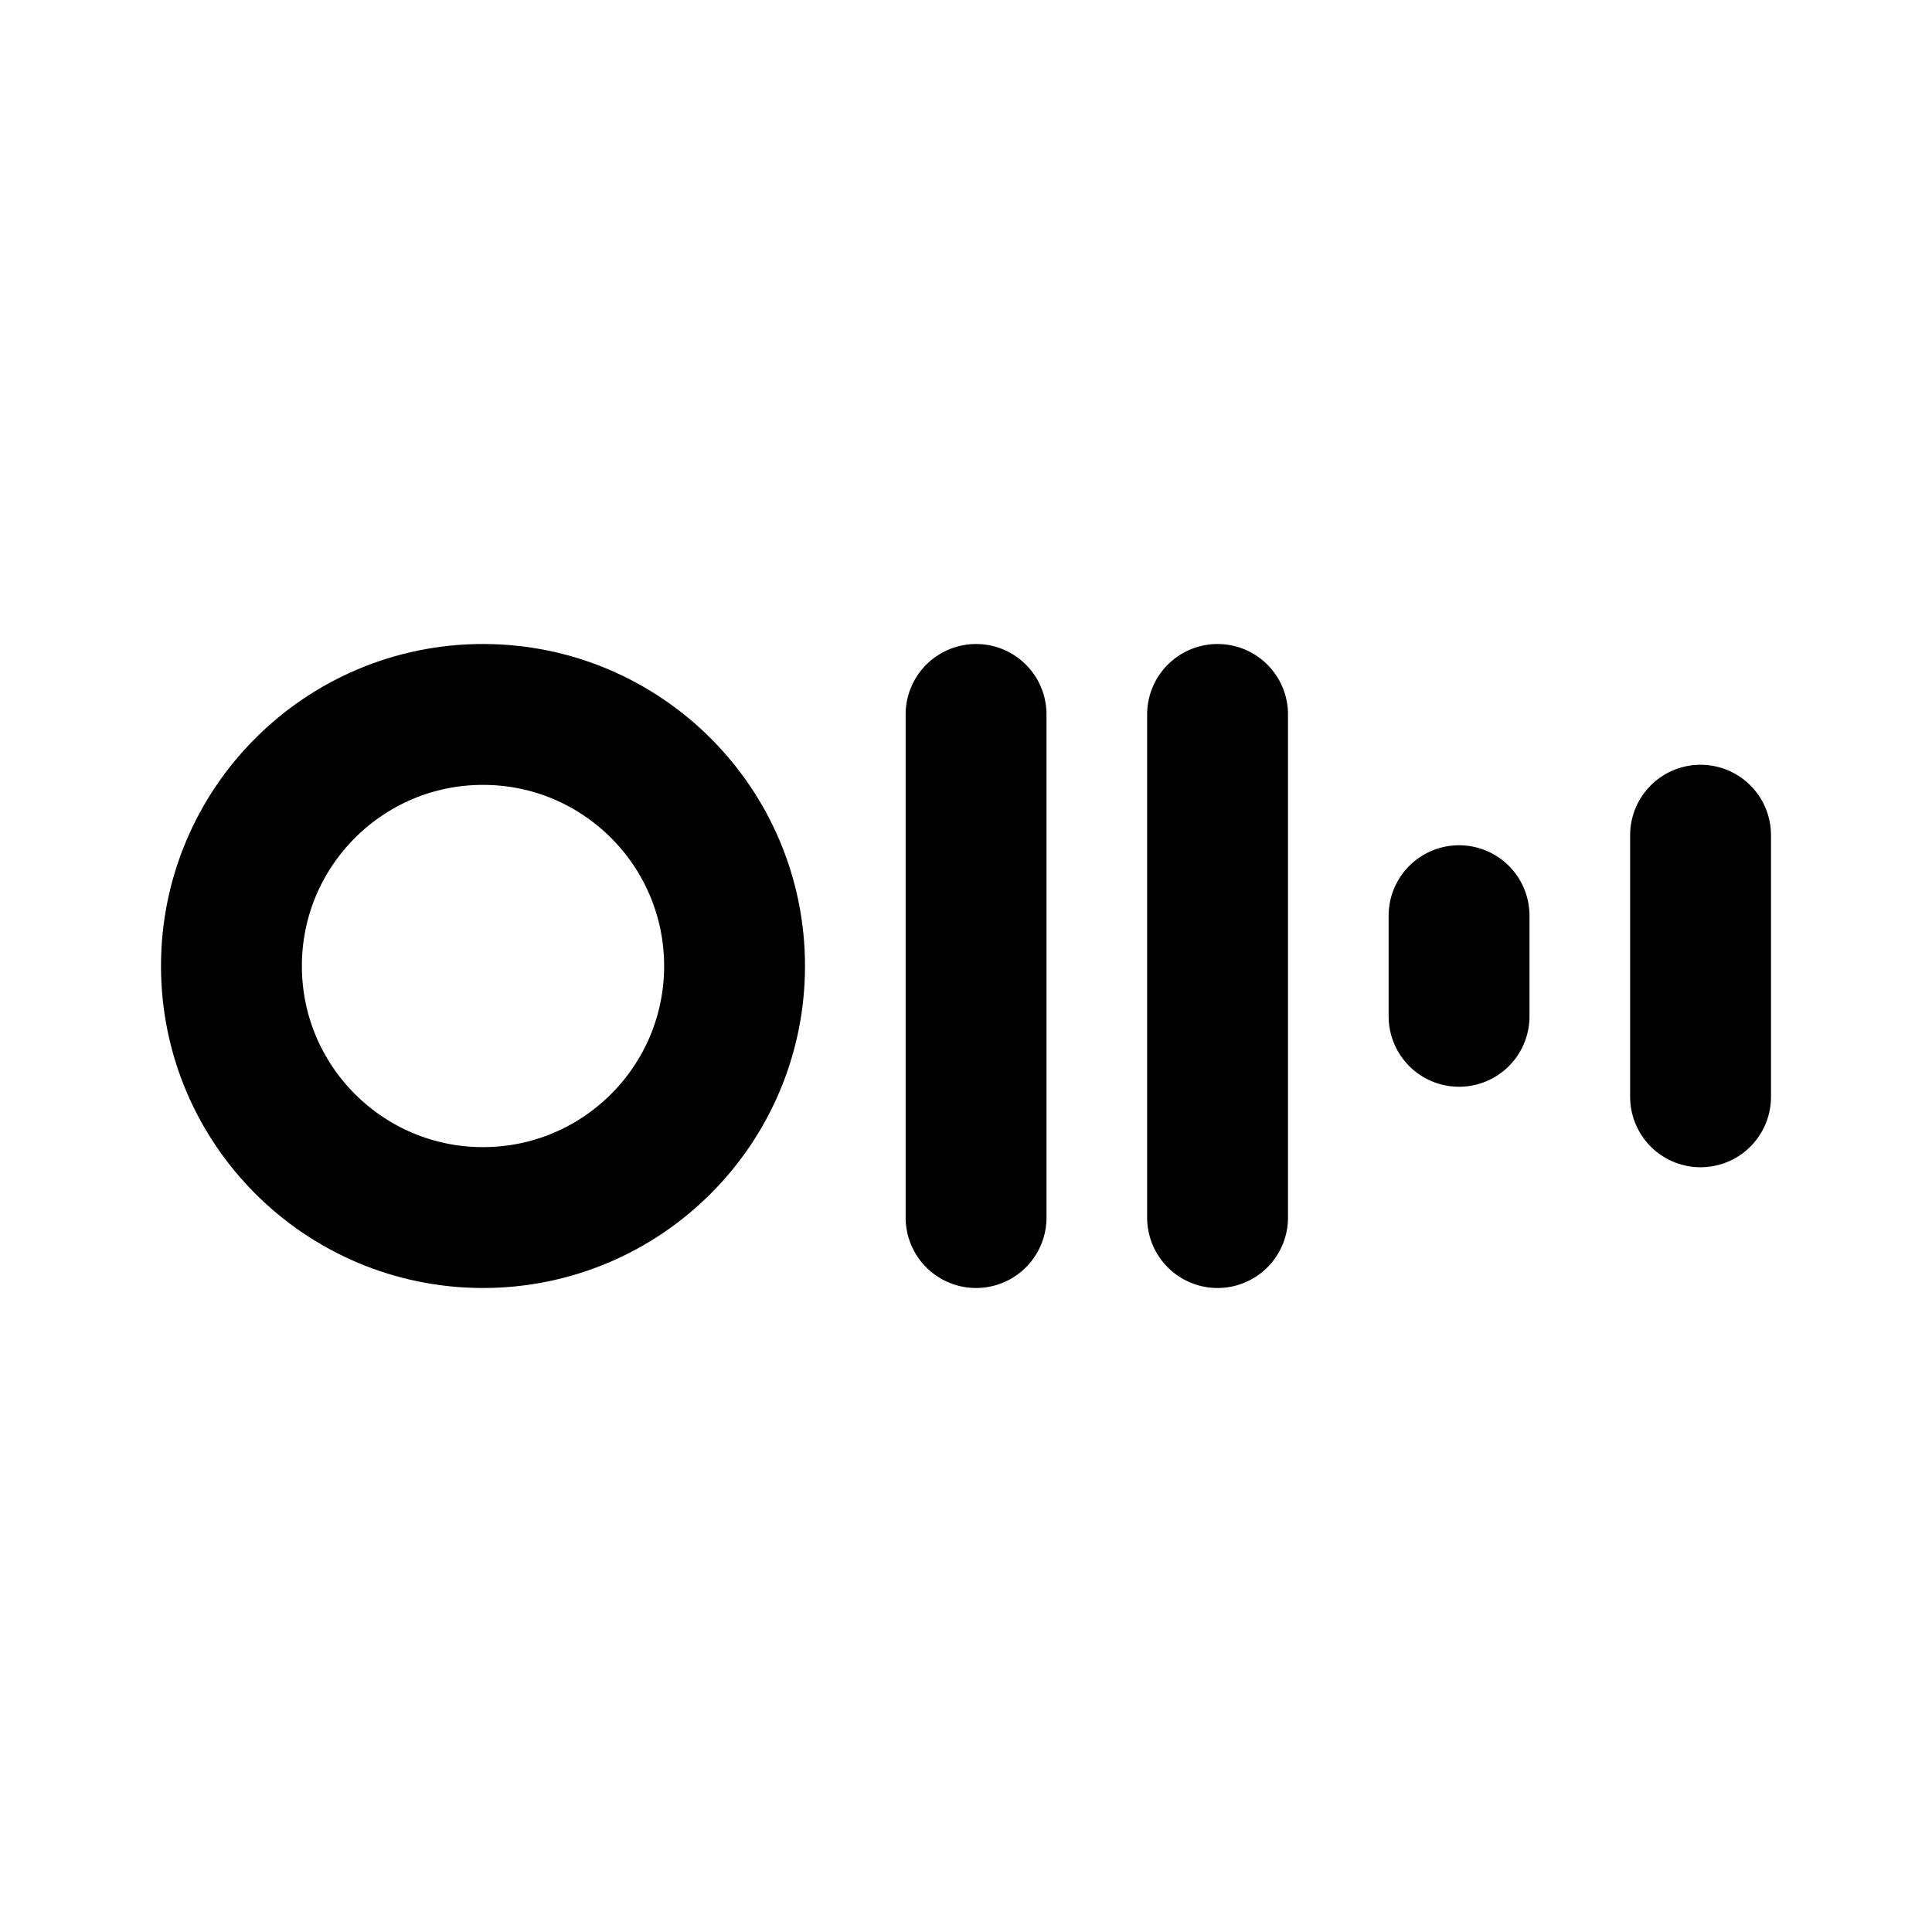 <svg xmlns="http://www.w3.org/2000/svg" width="192" height="192" fill="none" viewBox="0 0 192 192">
  <path stroke="#000" stroke-linecap="round" stroke-linejoin="round" stroke-width="14" d="M97 71v50m24-50v50m24-30v10m24-18v26"/>
  <circle cx="48" cy="96" r="25" stroke="#000" stroke-linejoin="round" stroke-width="14"/>
</svg>
